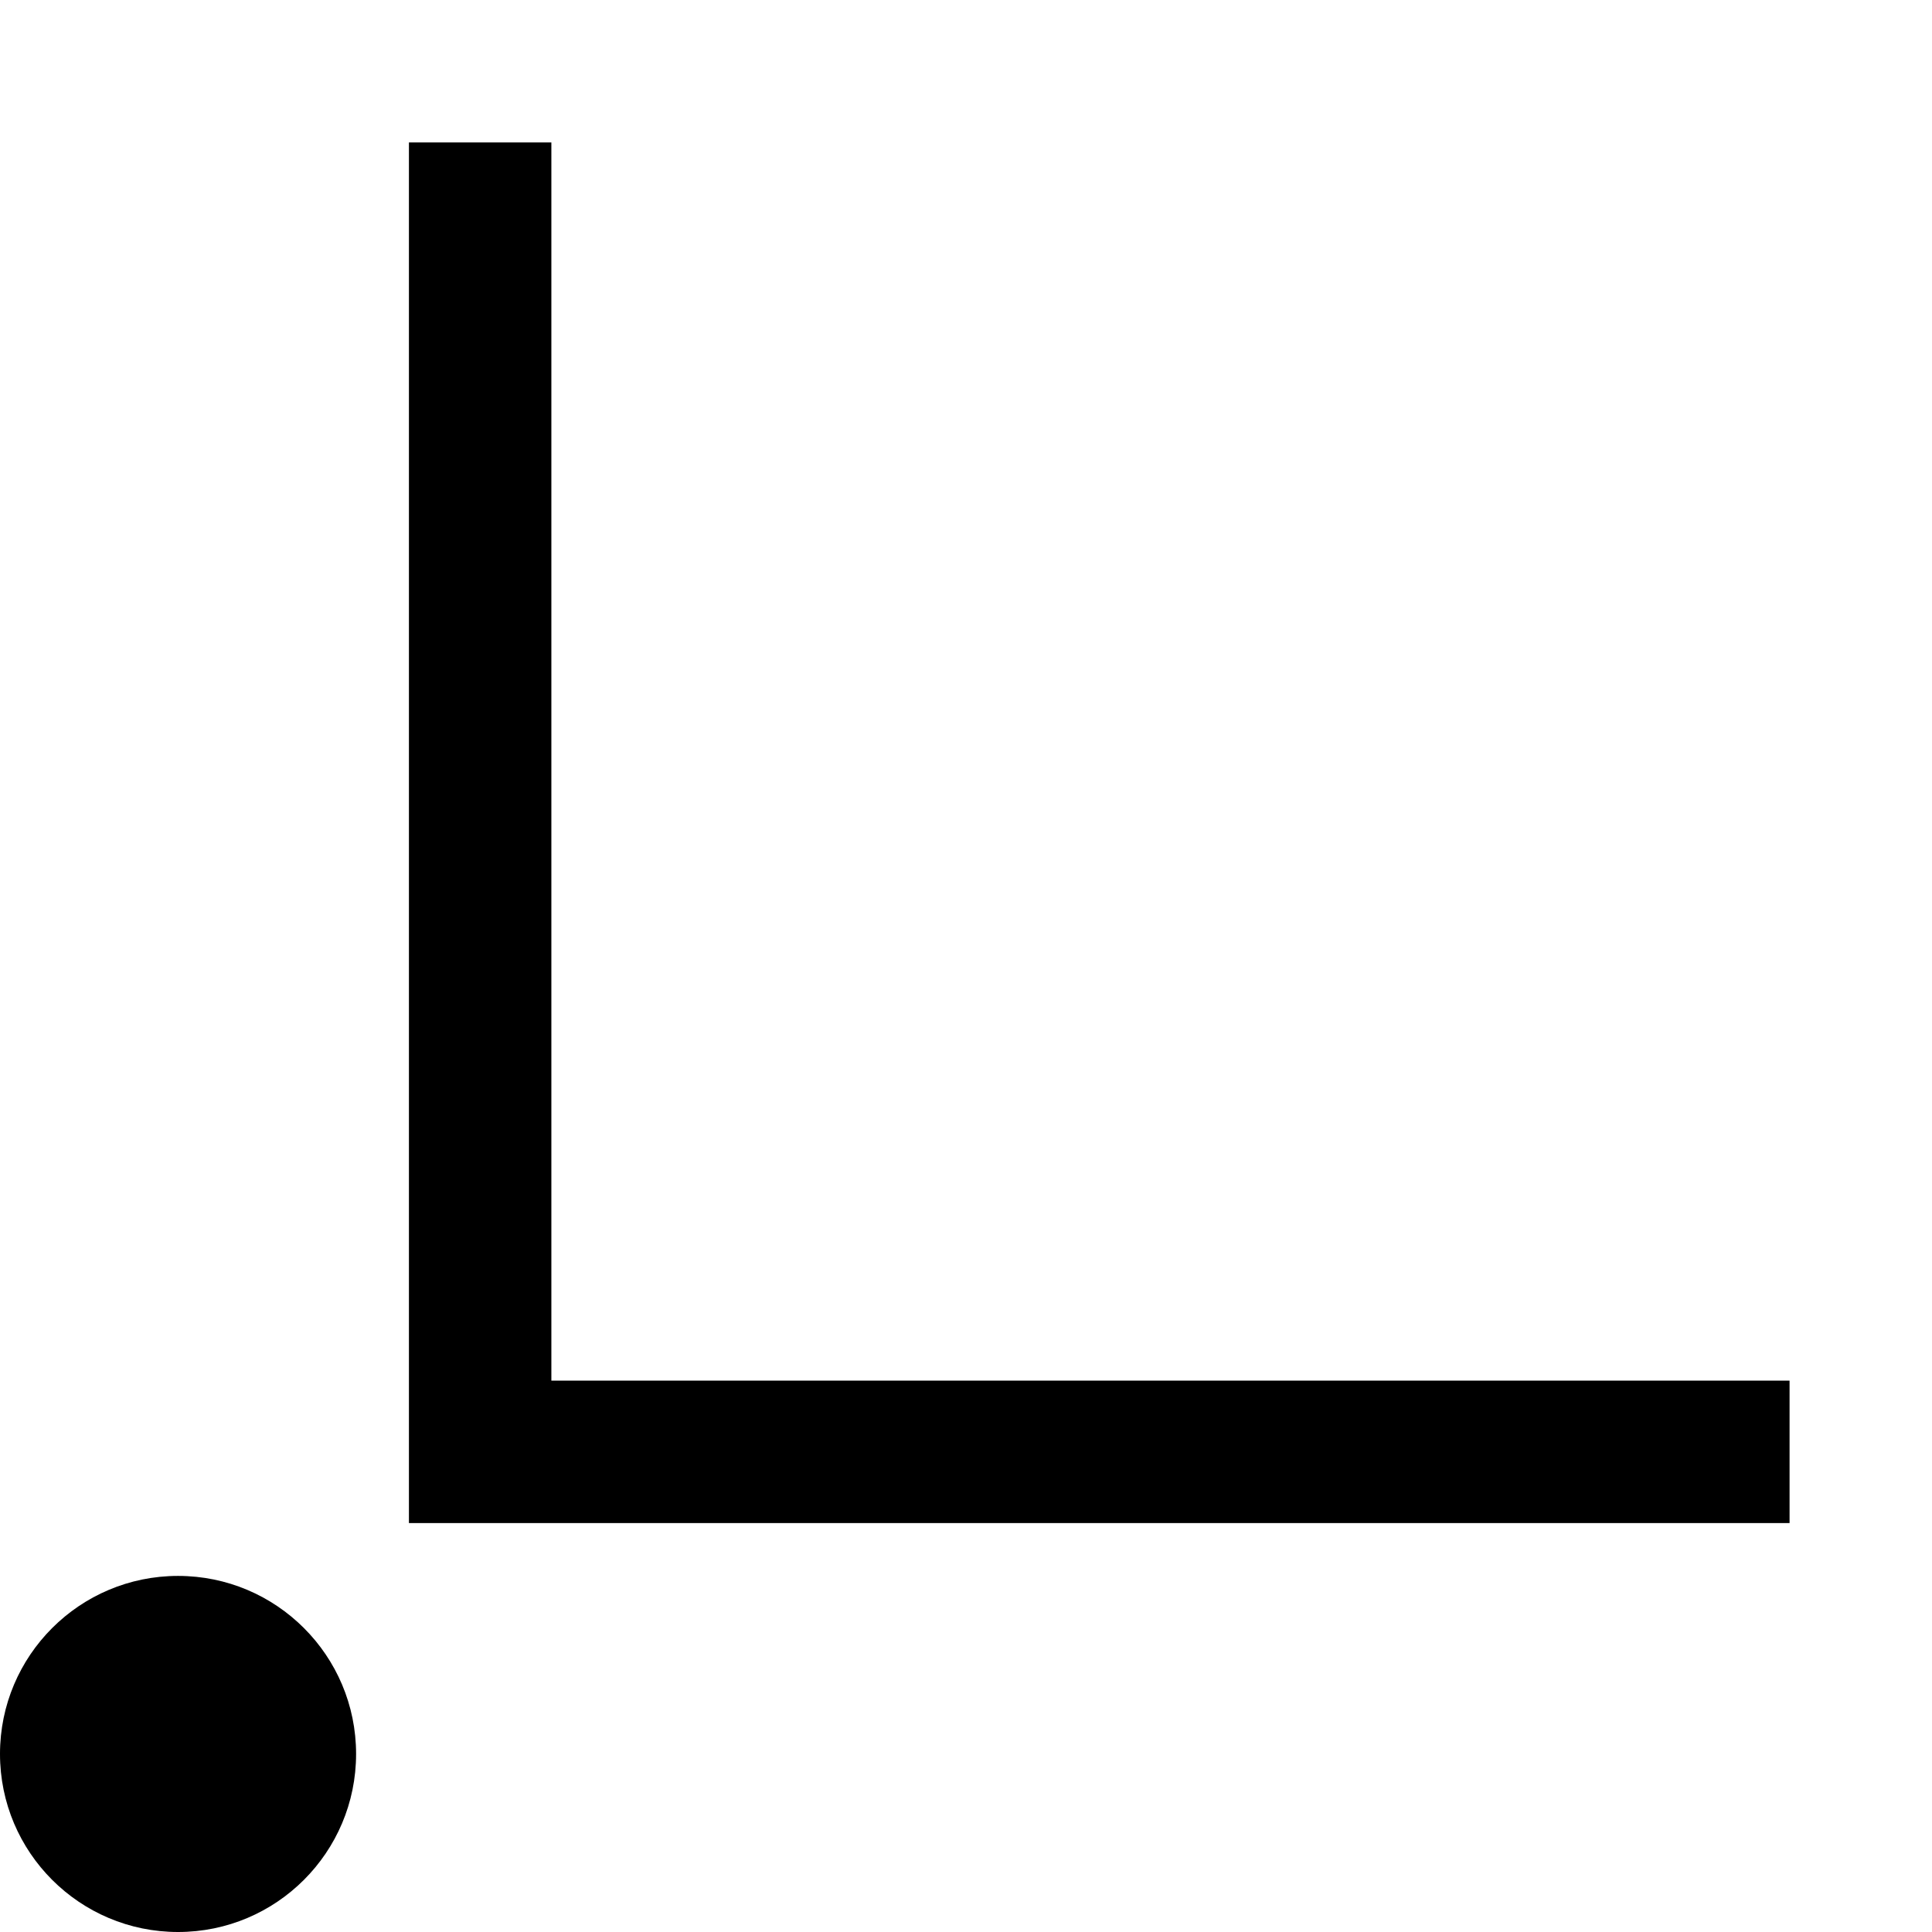 <?xml version="1.0"?><svg fill="transparent" viewBox="-56.39 -79.25 135.64 135.64" width="135.64px" height="135.64px" xmlns="http://www.w3.org/2000/svg"><path stroke="black" fill="none" stroke-width="10" stroke-linejoin="miter" d="M 69.25 22.68 L -22.68 22.68 L -22.68 -69.25"/><circle cx="-43.89" cy="43.89" r="12.5" stroke="black" fill="black" stroke-width=""/></svg>